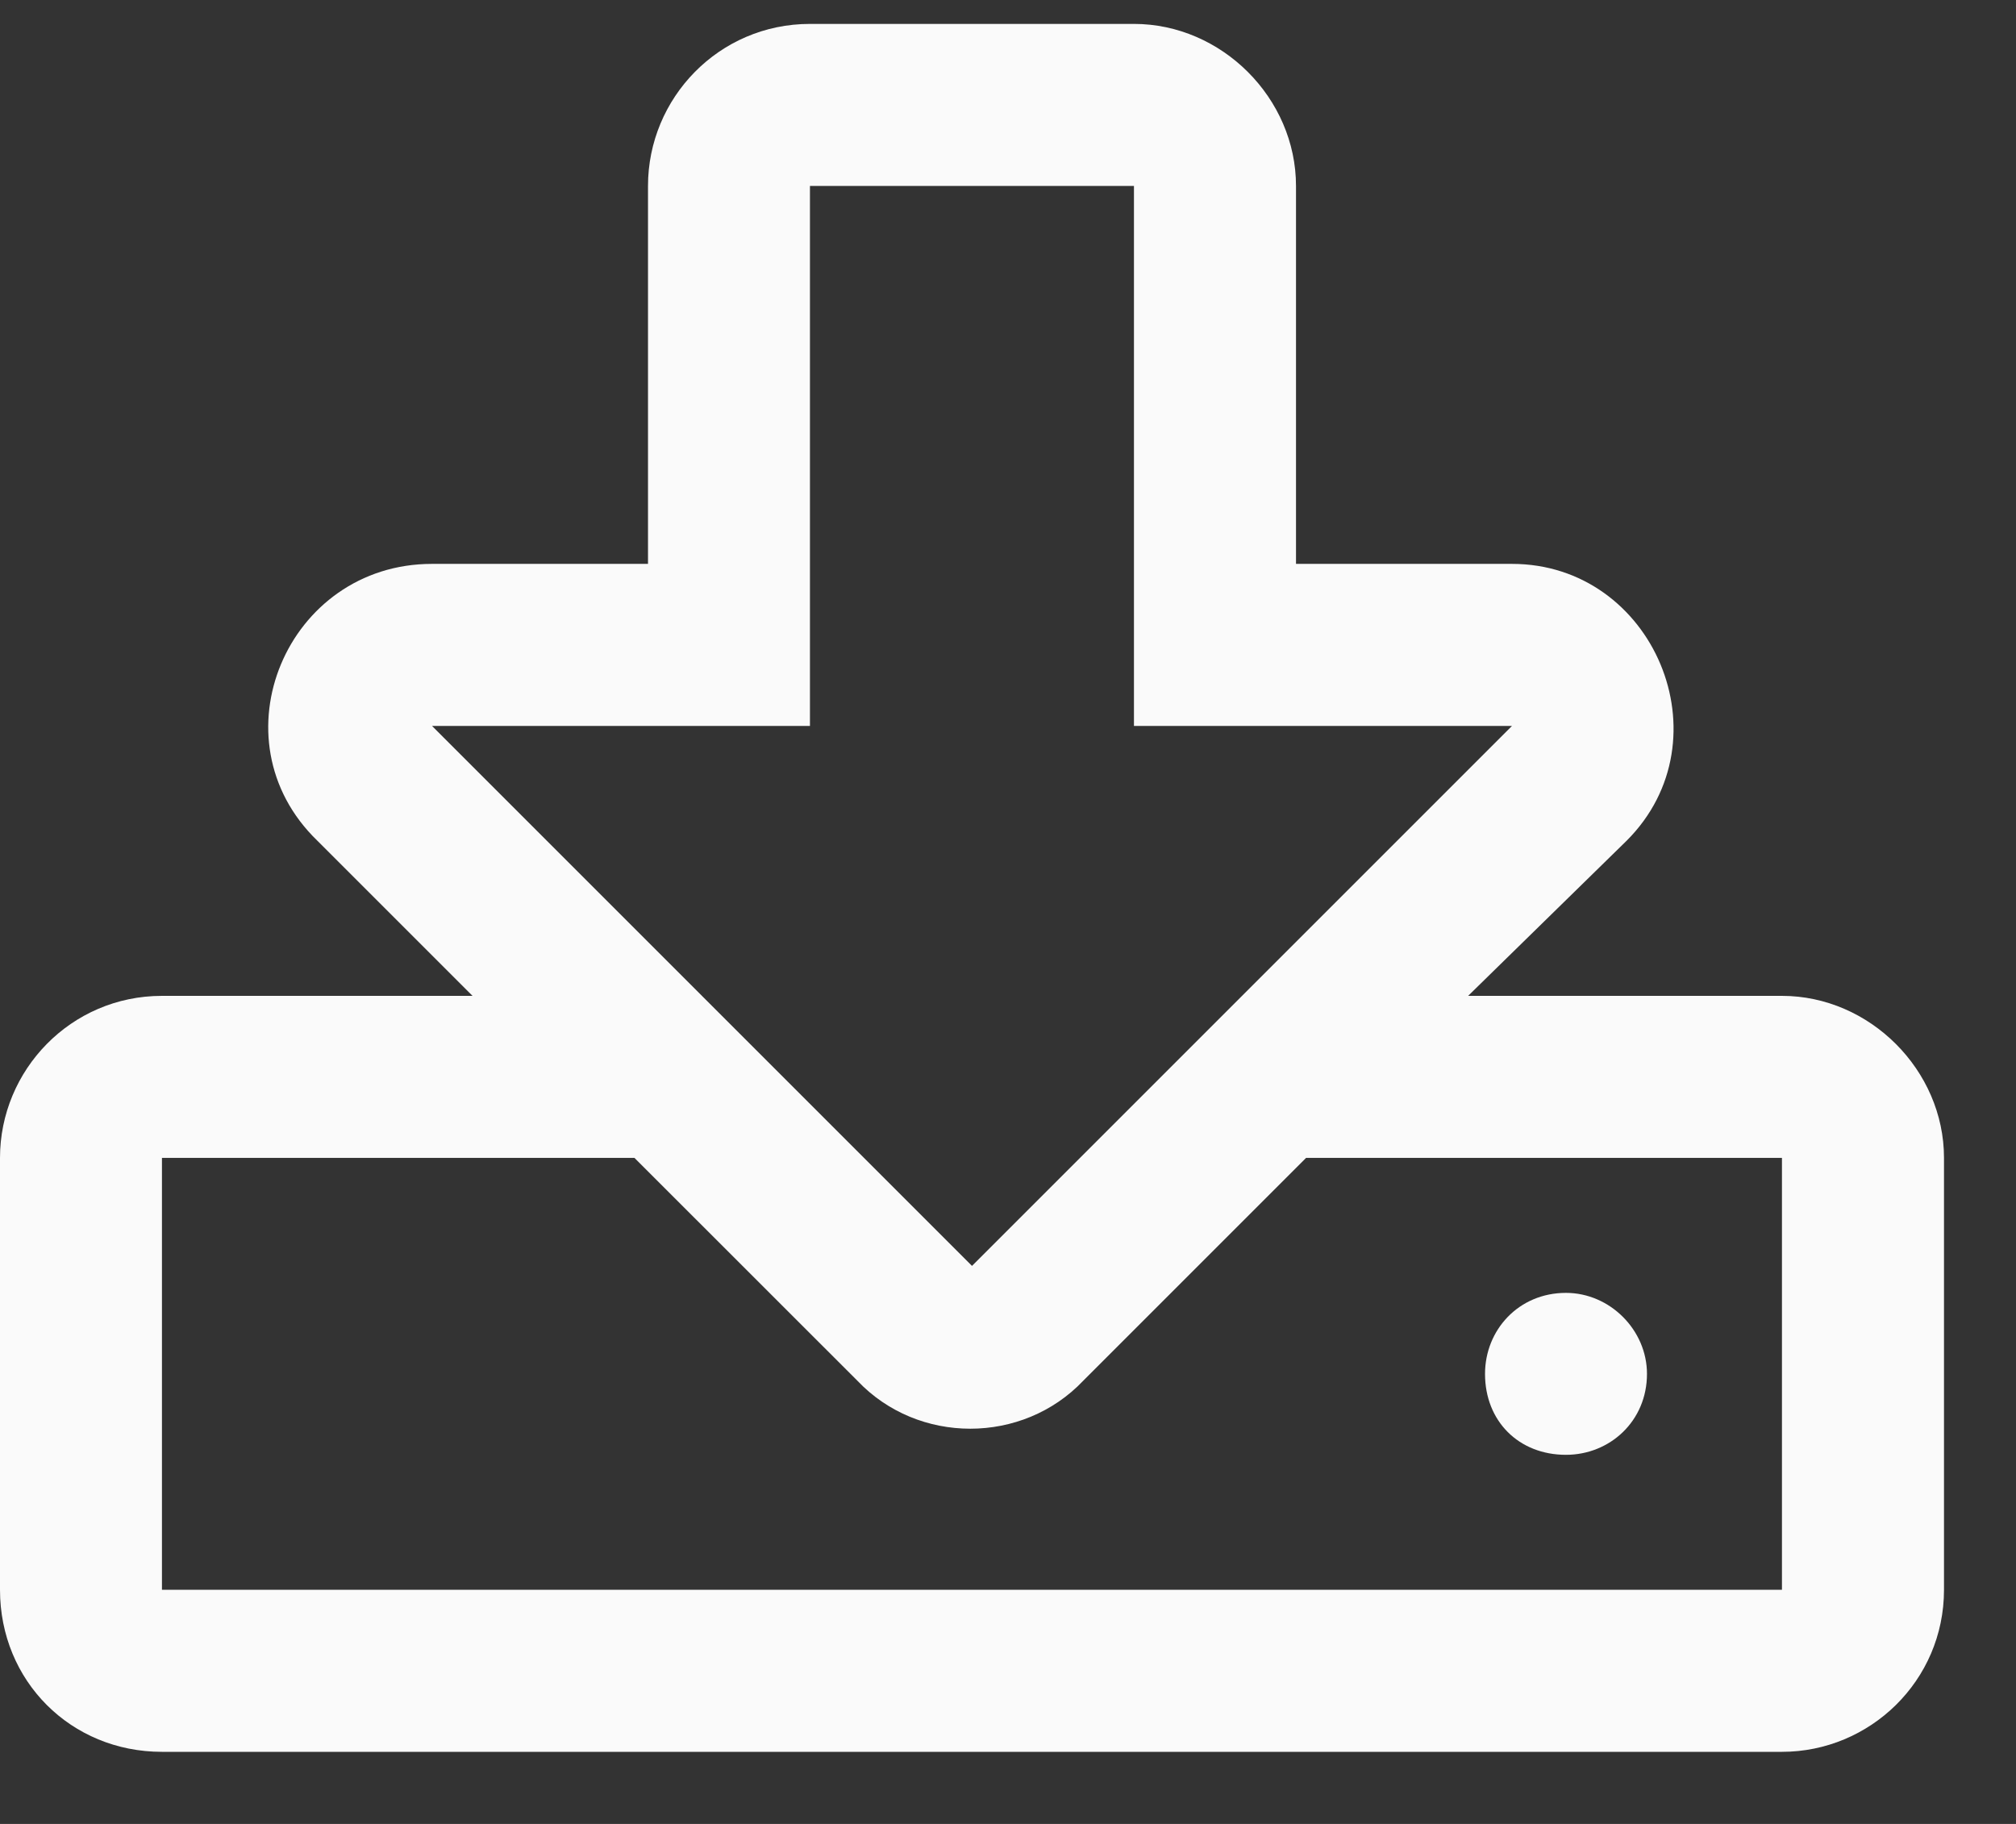 <svg width="21" height="19" viewBox="0 0 21 19" fill="none" xmlns="http://www.w3.org/2000/svg">
<rect x="0" y="0" width="21" height="19" fill="#333333" stroke="none"/>
<path d="M18.562 10.374H15.293L16.945 8.757C18 7.702 17.226 5.874 15.75 5.874H13.5V1.937C13.5 1.022 12.726 0.249 11.812 0.249H8.437C7.488 0.249 6.75 1.022 6.75 1.937V5.874H4.5C2.988 5.874 2.215 7.702 3.305 8.757L4.922 10.374H1.687C0.738 10.374 -0 11.148 -0 12.062V16.561C-0 17.511 0.738 18.249 1.687 18.249H18.562C19.476 18.249 20.25 17.511 20.25 16.561V12.062C20.25 11.148 19.476 10.374 18.562 10.374ZM4.5 7.562H8.437V1.937H11.812V7.562H15.75L10.125 13.187L4.5 7.562ZM18.562 16.561H1.687V12.062H6.609L8.93 14.382C9.562 15.05 10.652 15.05 11.285 14.382L13.605 12.062H18.562V16.561ZM15.469 14.312C15.469 14.804 15.82 15.155 16.312 15.155C16.769 15.155 17.156 14.804 17.156 14.312C17.156 13.854 16.769 13.468 16.312 13.468C15.82 13.468 15.469 13.854 15.469 14.312Z" fill="#FAFAFA"/>
</svg>